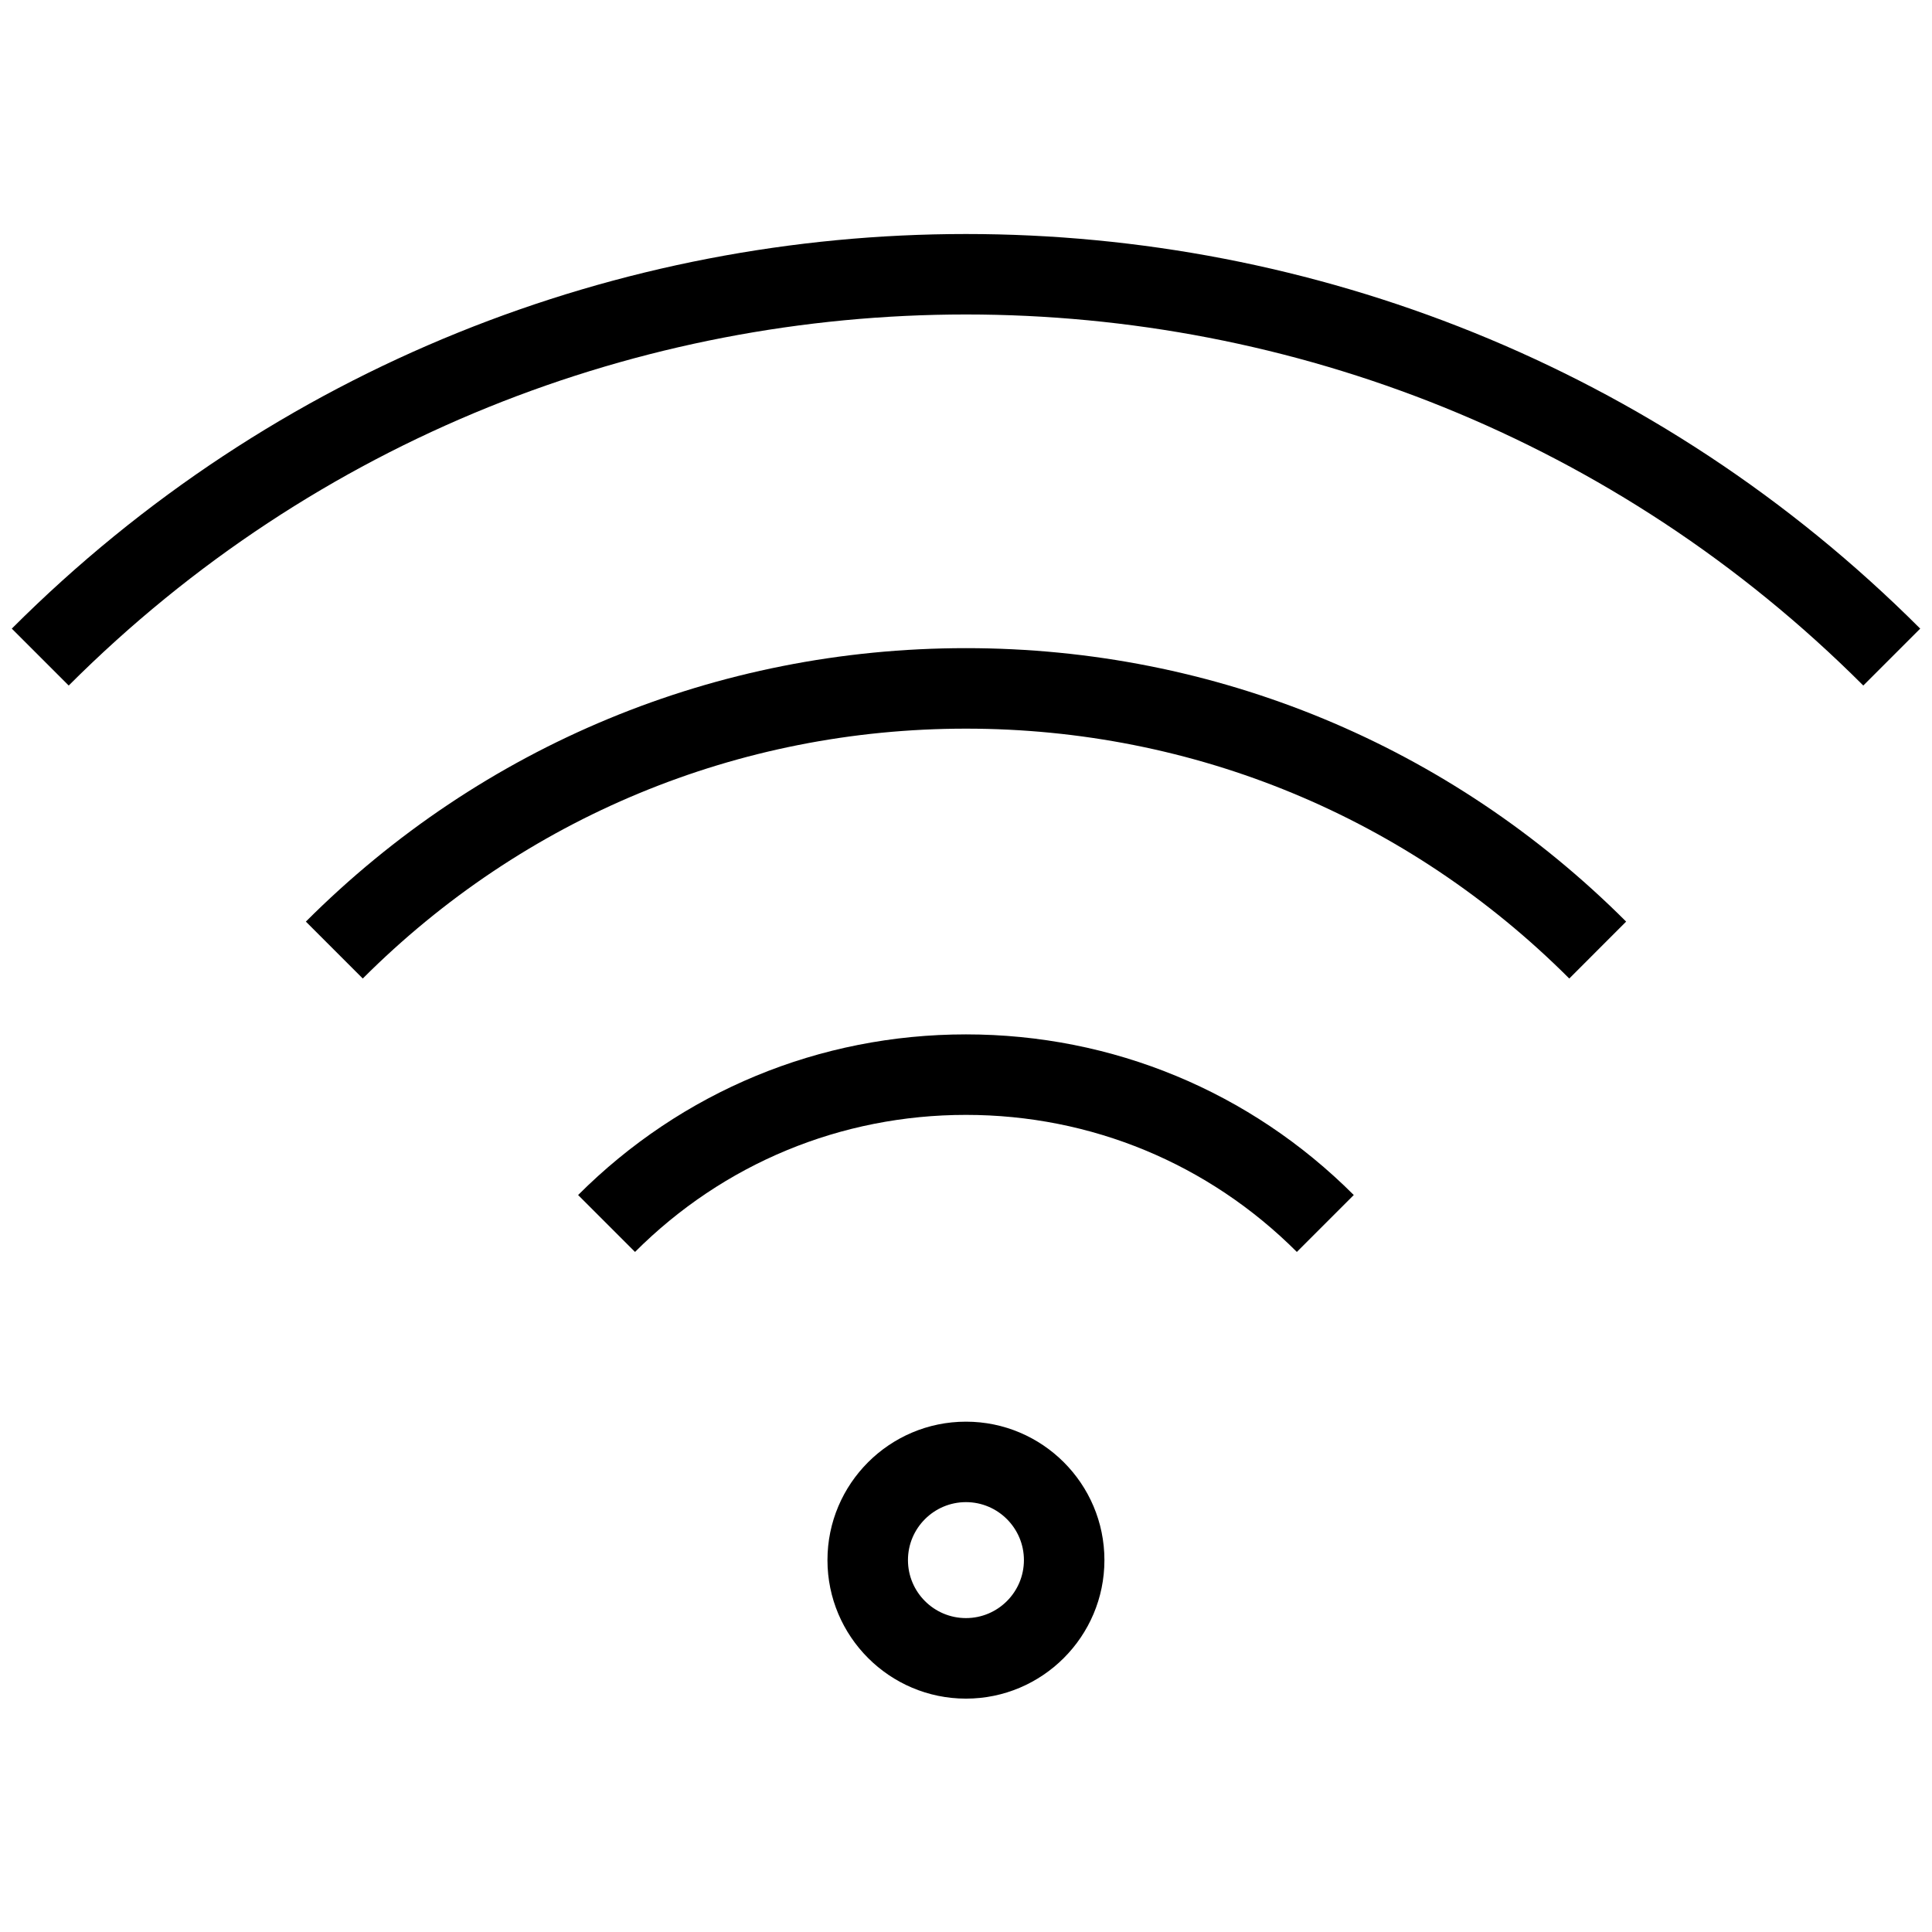 <?xml version="1.0" encoding="utf-8"?>
<!-- Generator: Adobe Illustrator 16.0.0, SVG Export Plug-In . SVG Version: 6.00 Build 0)  -->
<!DOCTYPE svg PUBLIC "-//W3C//DTD SVG 1.1//EN" "http://www.w3.org/Graphics/SVG/1.1/DTD/svg11.dtd">
<svg version="1.1" id="Layer_1" xmlns="http://www.w3.org/2000/svg" xmlns:xlink="http://www.w3.org/1999/xlink" x="0px" y="0px"
	 width="48px" height="48px" viewBox="0 0 48 48" enable-background="new 0 0 48 48" xml:space="preserve">
<g>
	<path d="M46.293,17.032c-12.292-12.292-32.294-12.292-44.586,0l-1.414-1.414c13.071-13.072,34.342-13.072,47.414,0L46.293,17.032z"
		/>
	<path d="M38.988,24.311c-4.004-4.003-9.326-6.208-14.988-6.208c-5.661,0-10.984,2.205-14.987,6.208l-1.414-1.414
		c4.38-4.381,10.206-6.794,16.401-6.794c0,0,0,0,0,0c6.195,0,12.021,2.413,16.401,6.794L38.988,24.311z"/>
	<path d="M15.777,31.104l-1.414-1.414c2.574-2.574,5.997-3.991,9.636-3.991s7.062,1.417,9.635,3.991l-1.414,1.414
		c-2.196-2.196-5.115-3.405-8.221-3.405S17.974,28.907,15.777,31.104z"/>
	<path d="M23.999,42.202c-1.897,0-3.441-1.544-3.441-3.441s1.543-3.44,3.441-3.44s3.44,1.543,3.44,3.44S25.896,42.202,23.999,42.202
		z M23.999,37.32c-0.794,0-1.441,0.646-1.441,1.44c0,0.795,0.646,1.441,1.441,1.441c0.794,0,1.44-0.646,1.44-1.441
		C25.439,37.967,24.793,37.32,23.999,37.32z"/>
</g>
</svg>
